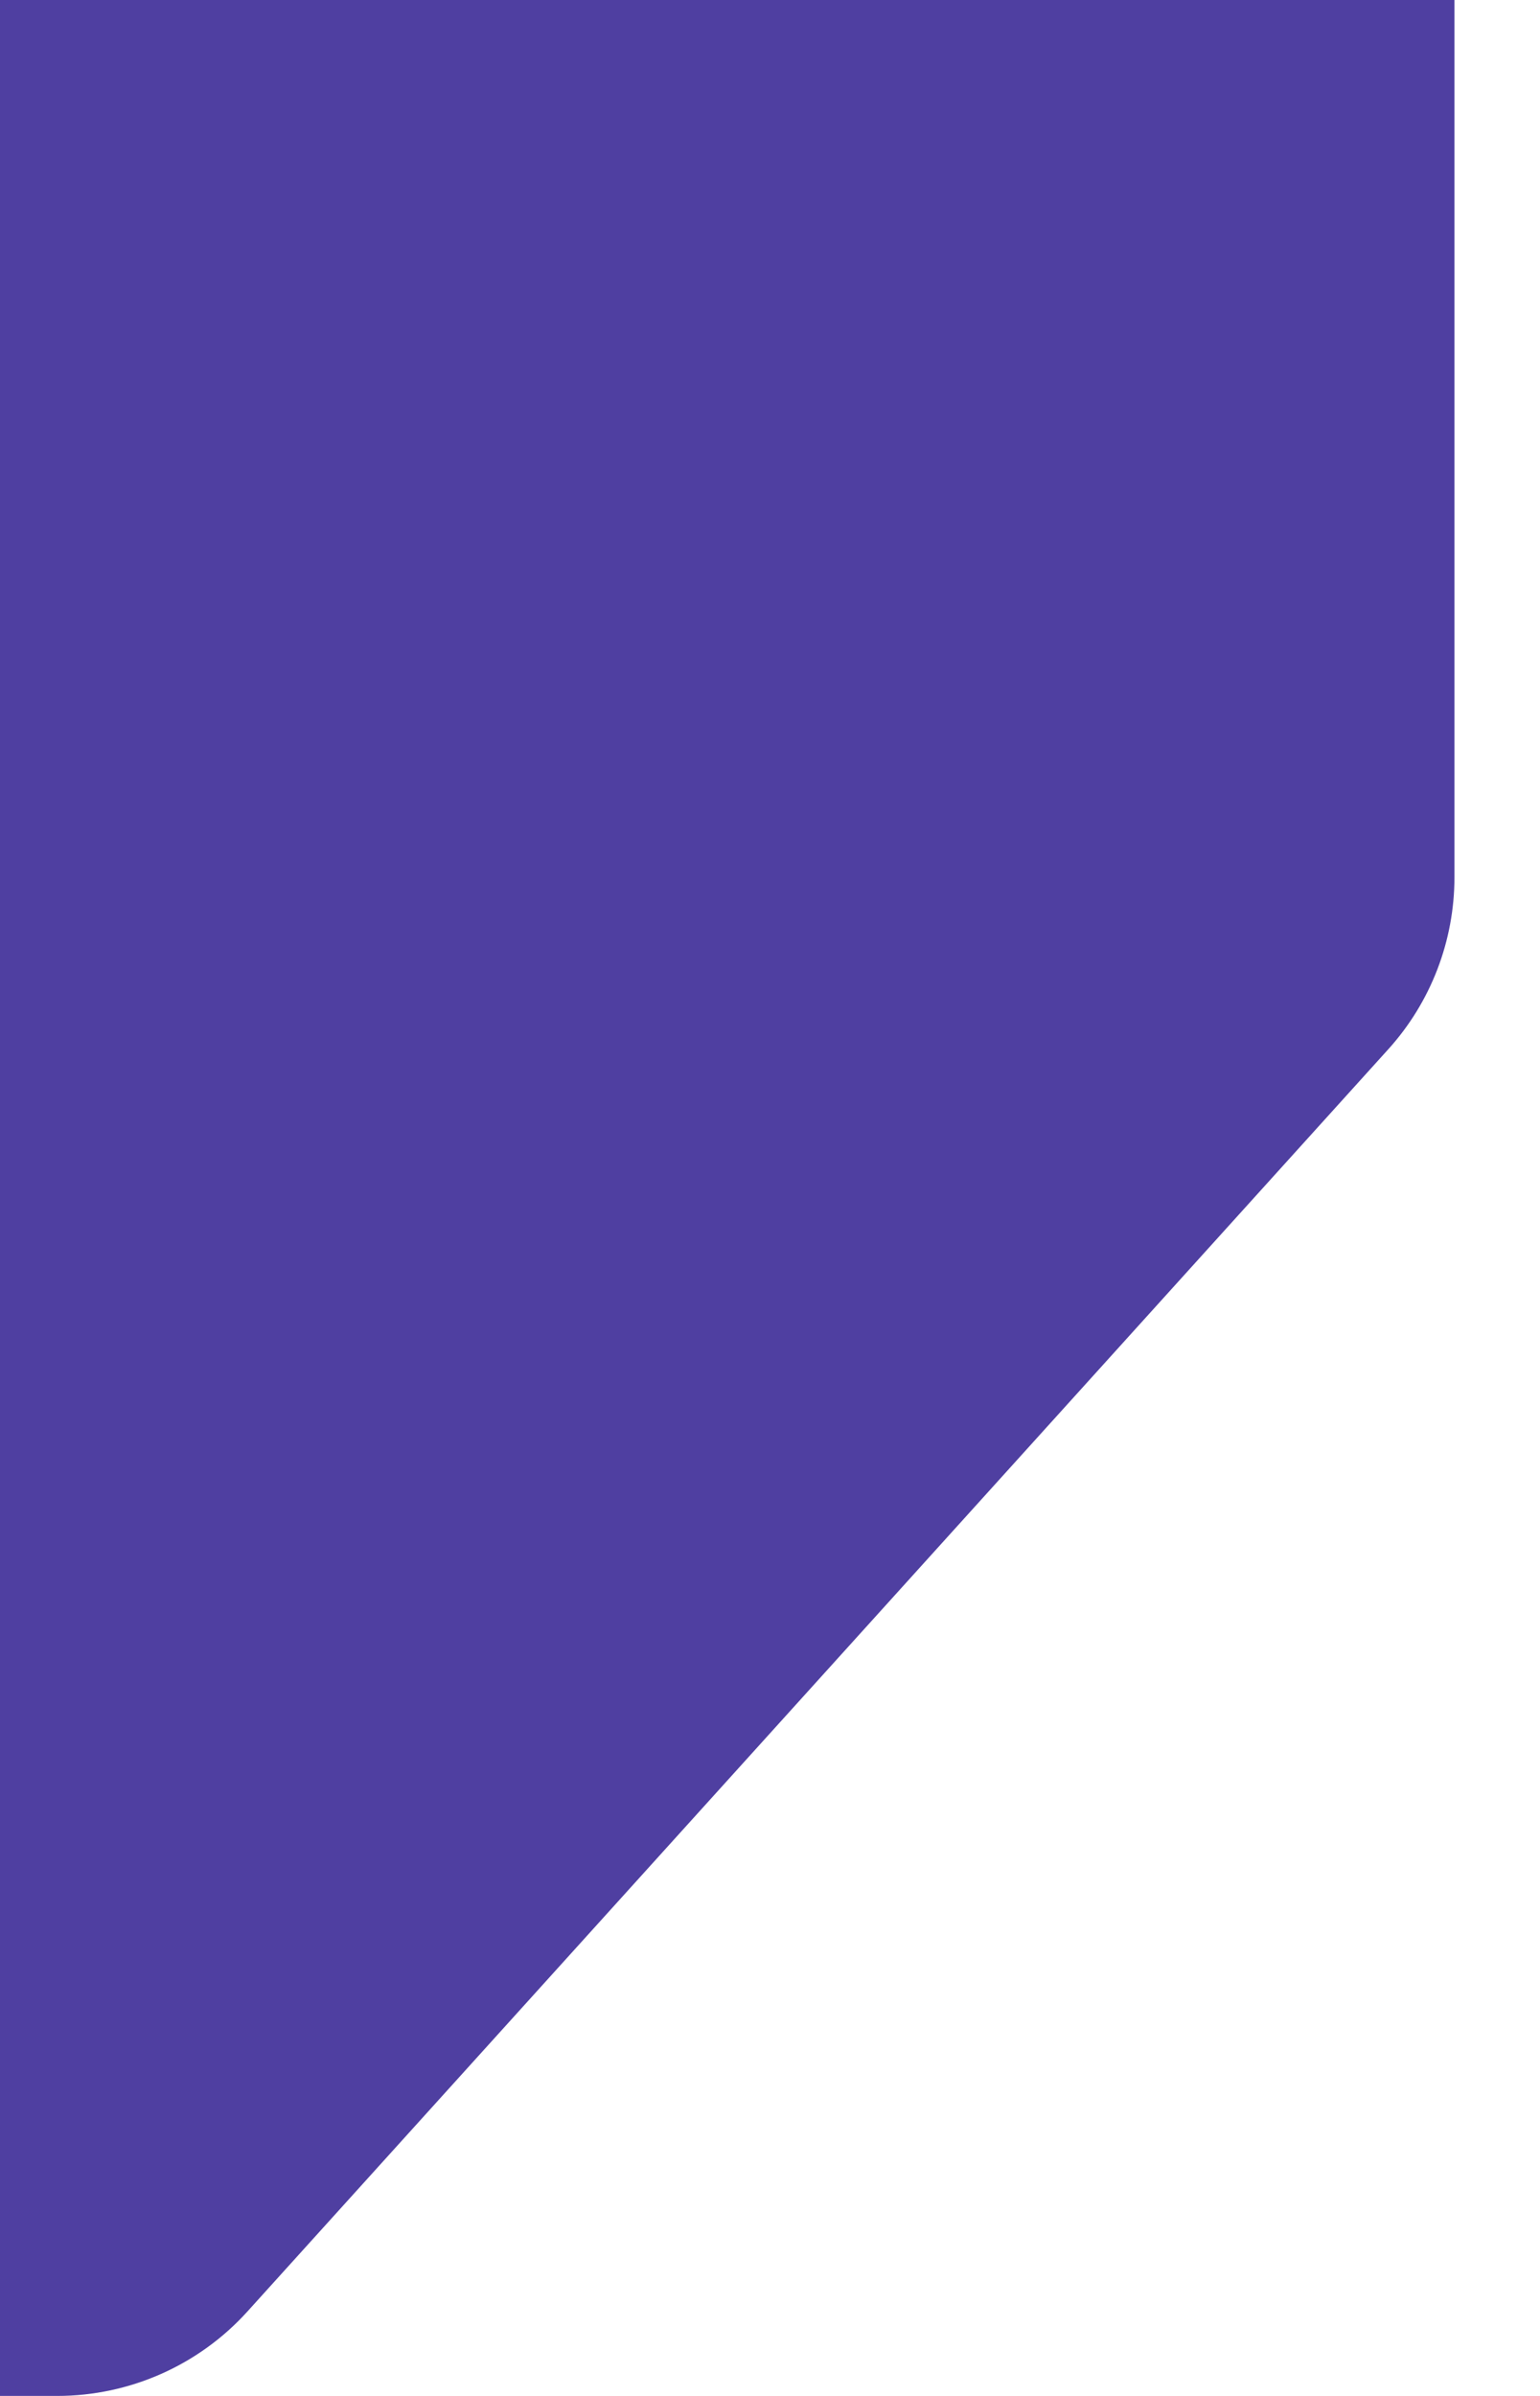 <svg width="18" height="28" viewBox="0 0 18 28" fill="none" xmlns="http://www.w3.org/2000/svg">
<path d="M0 0V28H0.668C1.516 28 2.325 27.641 2.893 27.012L16.225 12.264C16.724 11.713 17 10.996 17 10.252V0H0Z" fill="#4F3FA1"/>
</svg>
